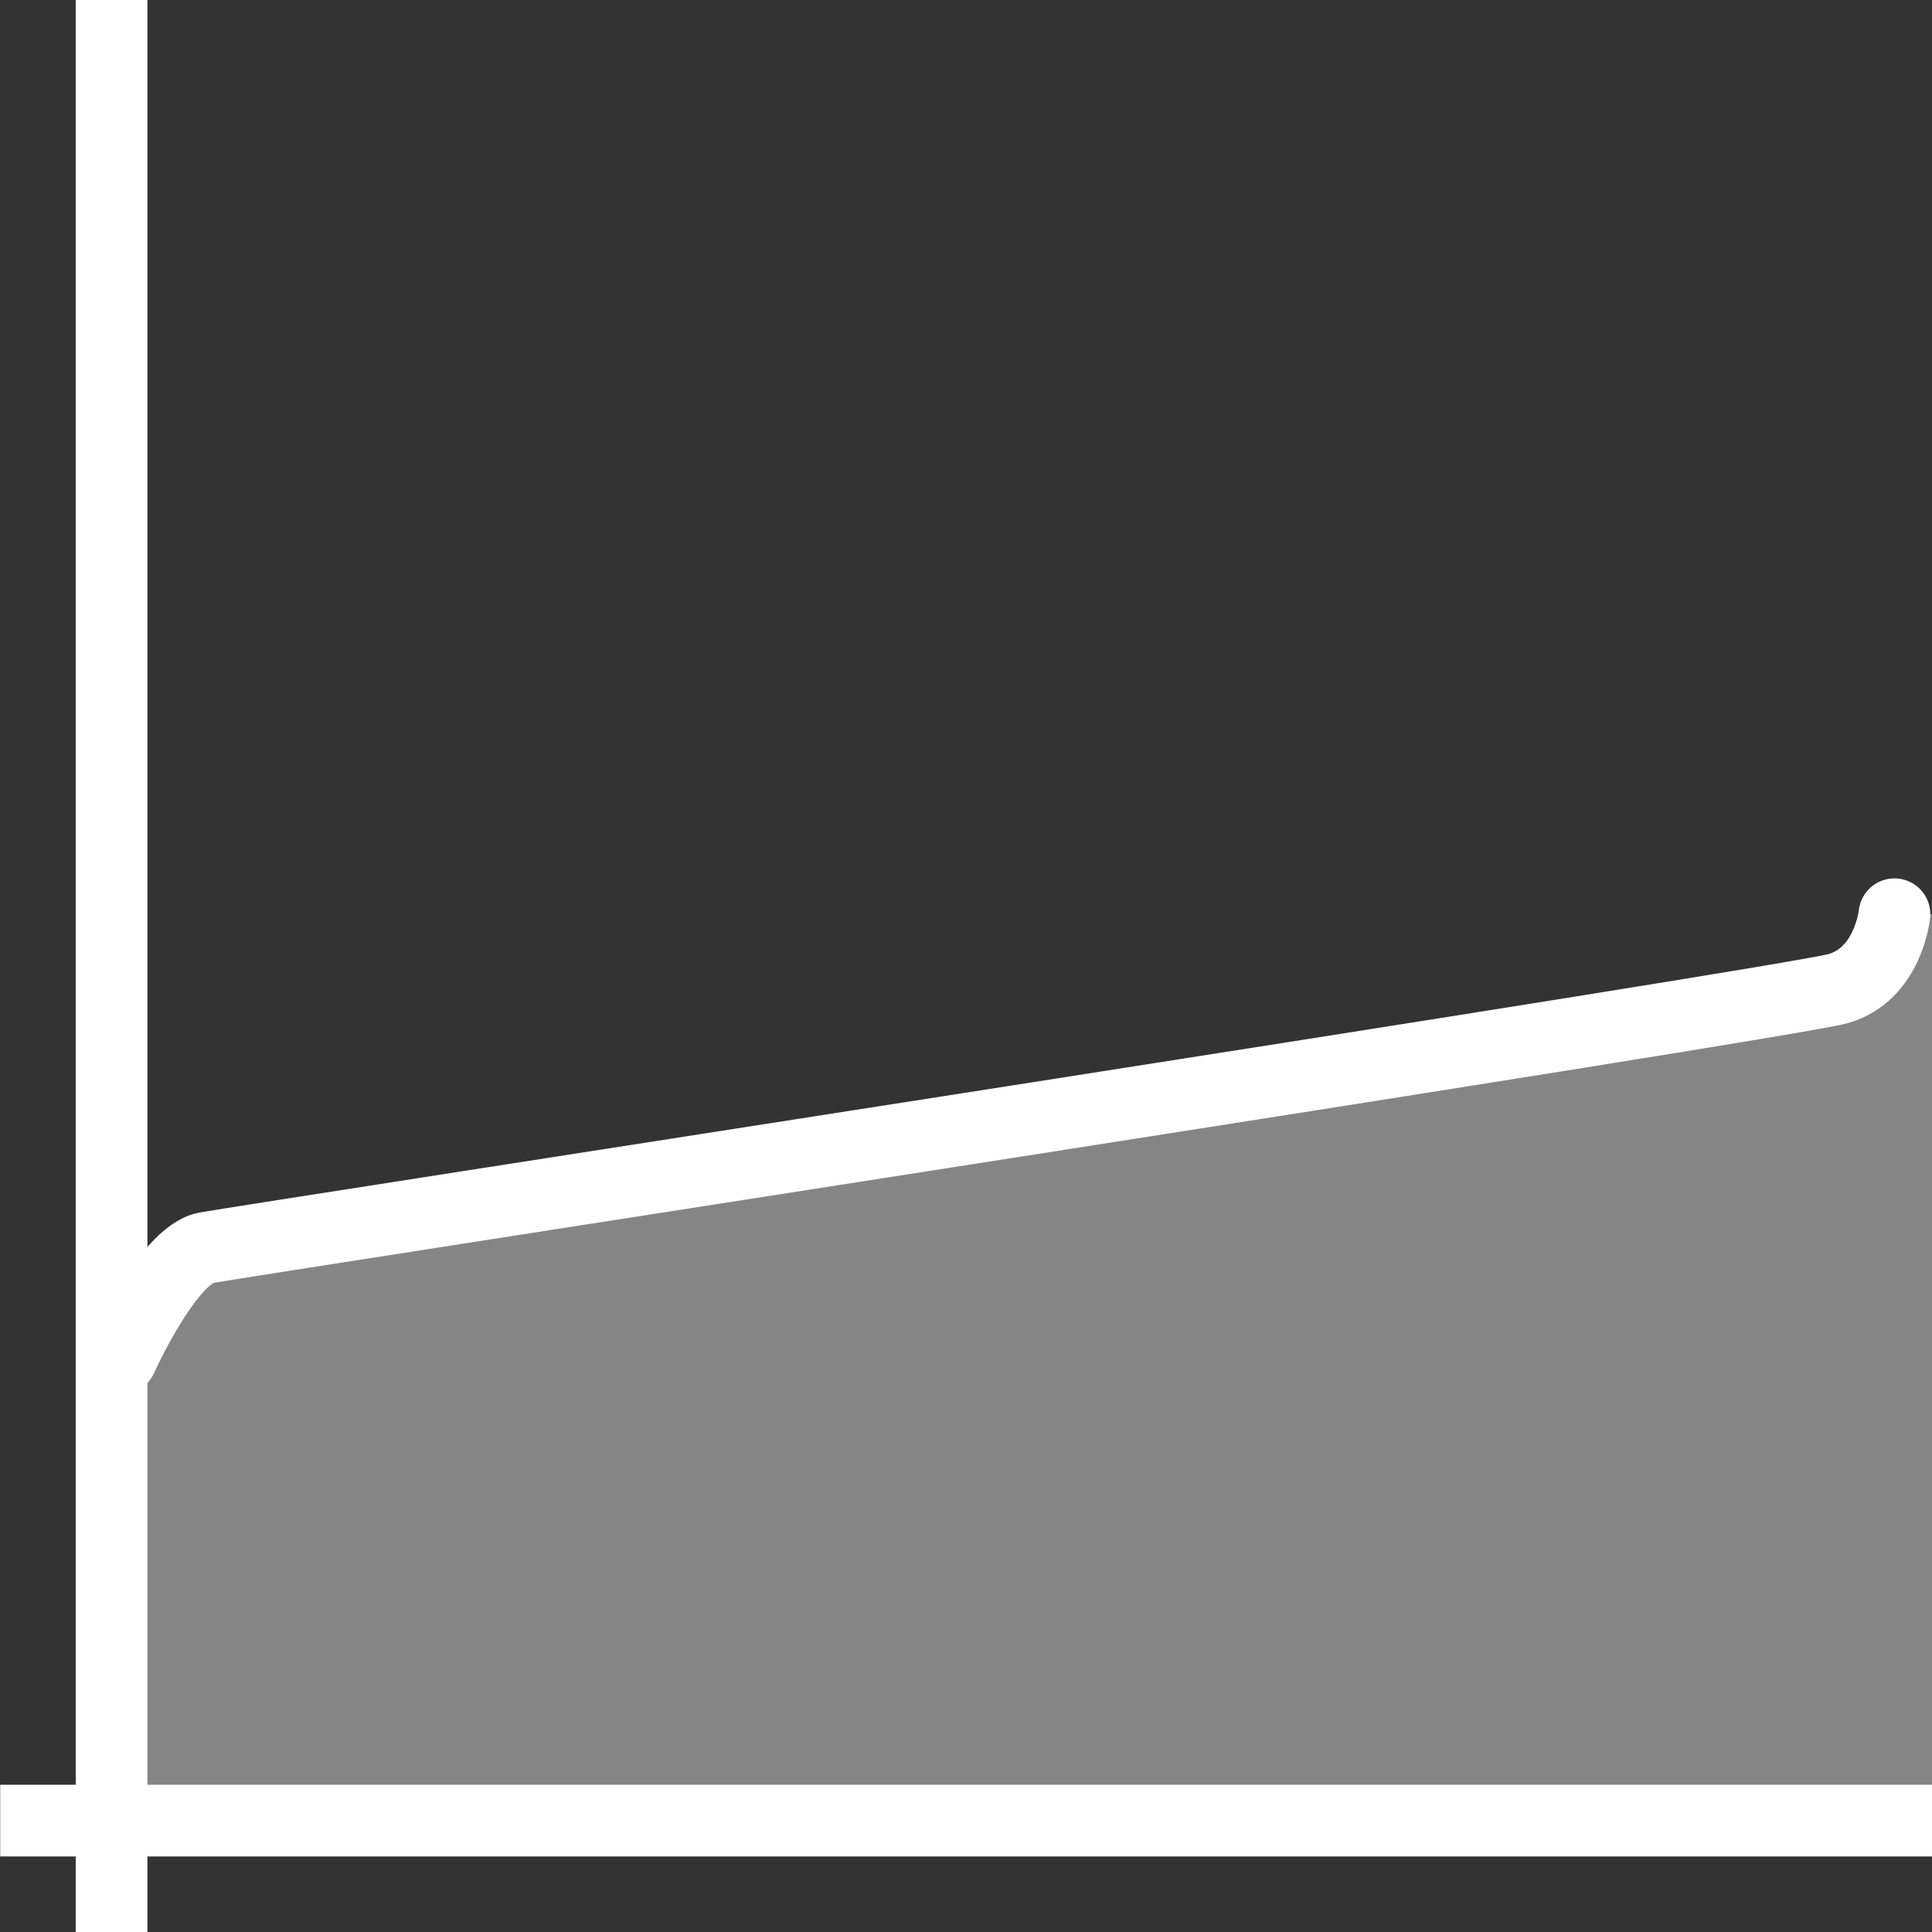 <svg xmlns="http://www.w3.org/2000/svg" viewBox="0 0 512 512"><rect x="0" y="0" width="512" height="512" fill="#333333" stroke="none"/><defs><style>.cls-1,.cls-3{fill:#fff;}.cls-1{fill-opacity:0.4;}.cls-2{fill:none;stroke:#fff;stroke-linecap:round;stroke-miterlimit:10;stroke-width:19px;}</style></defs><title>tactilityLinear_selected</title><g id="tactility"><g id="selected-3" data-name="selected"><g id="tactilityLinear_copy" data-name="tactilityLinear copy"><path class="cls-1" d="M512.05,483.16l-479.87-.68L29.57,374.94s3.66-26.47,14.34-35.36,435.7-76.12,435.7-76.12,15.43,9.81,22.44-21.19h10Z"/><path class="cls-2" d="M32.18,359.94s12.25-27.35,22.42-29.26S473.74,265.8,487.1,262s14.95-19.72,14.95-19.72"/><rect class="cls-3" x="20.07" width="19" height="512"/><rect class="cls-3" x="0.05" y="472.98" width="512" height="19"/></g></g></g></svg>
